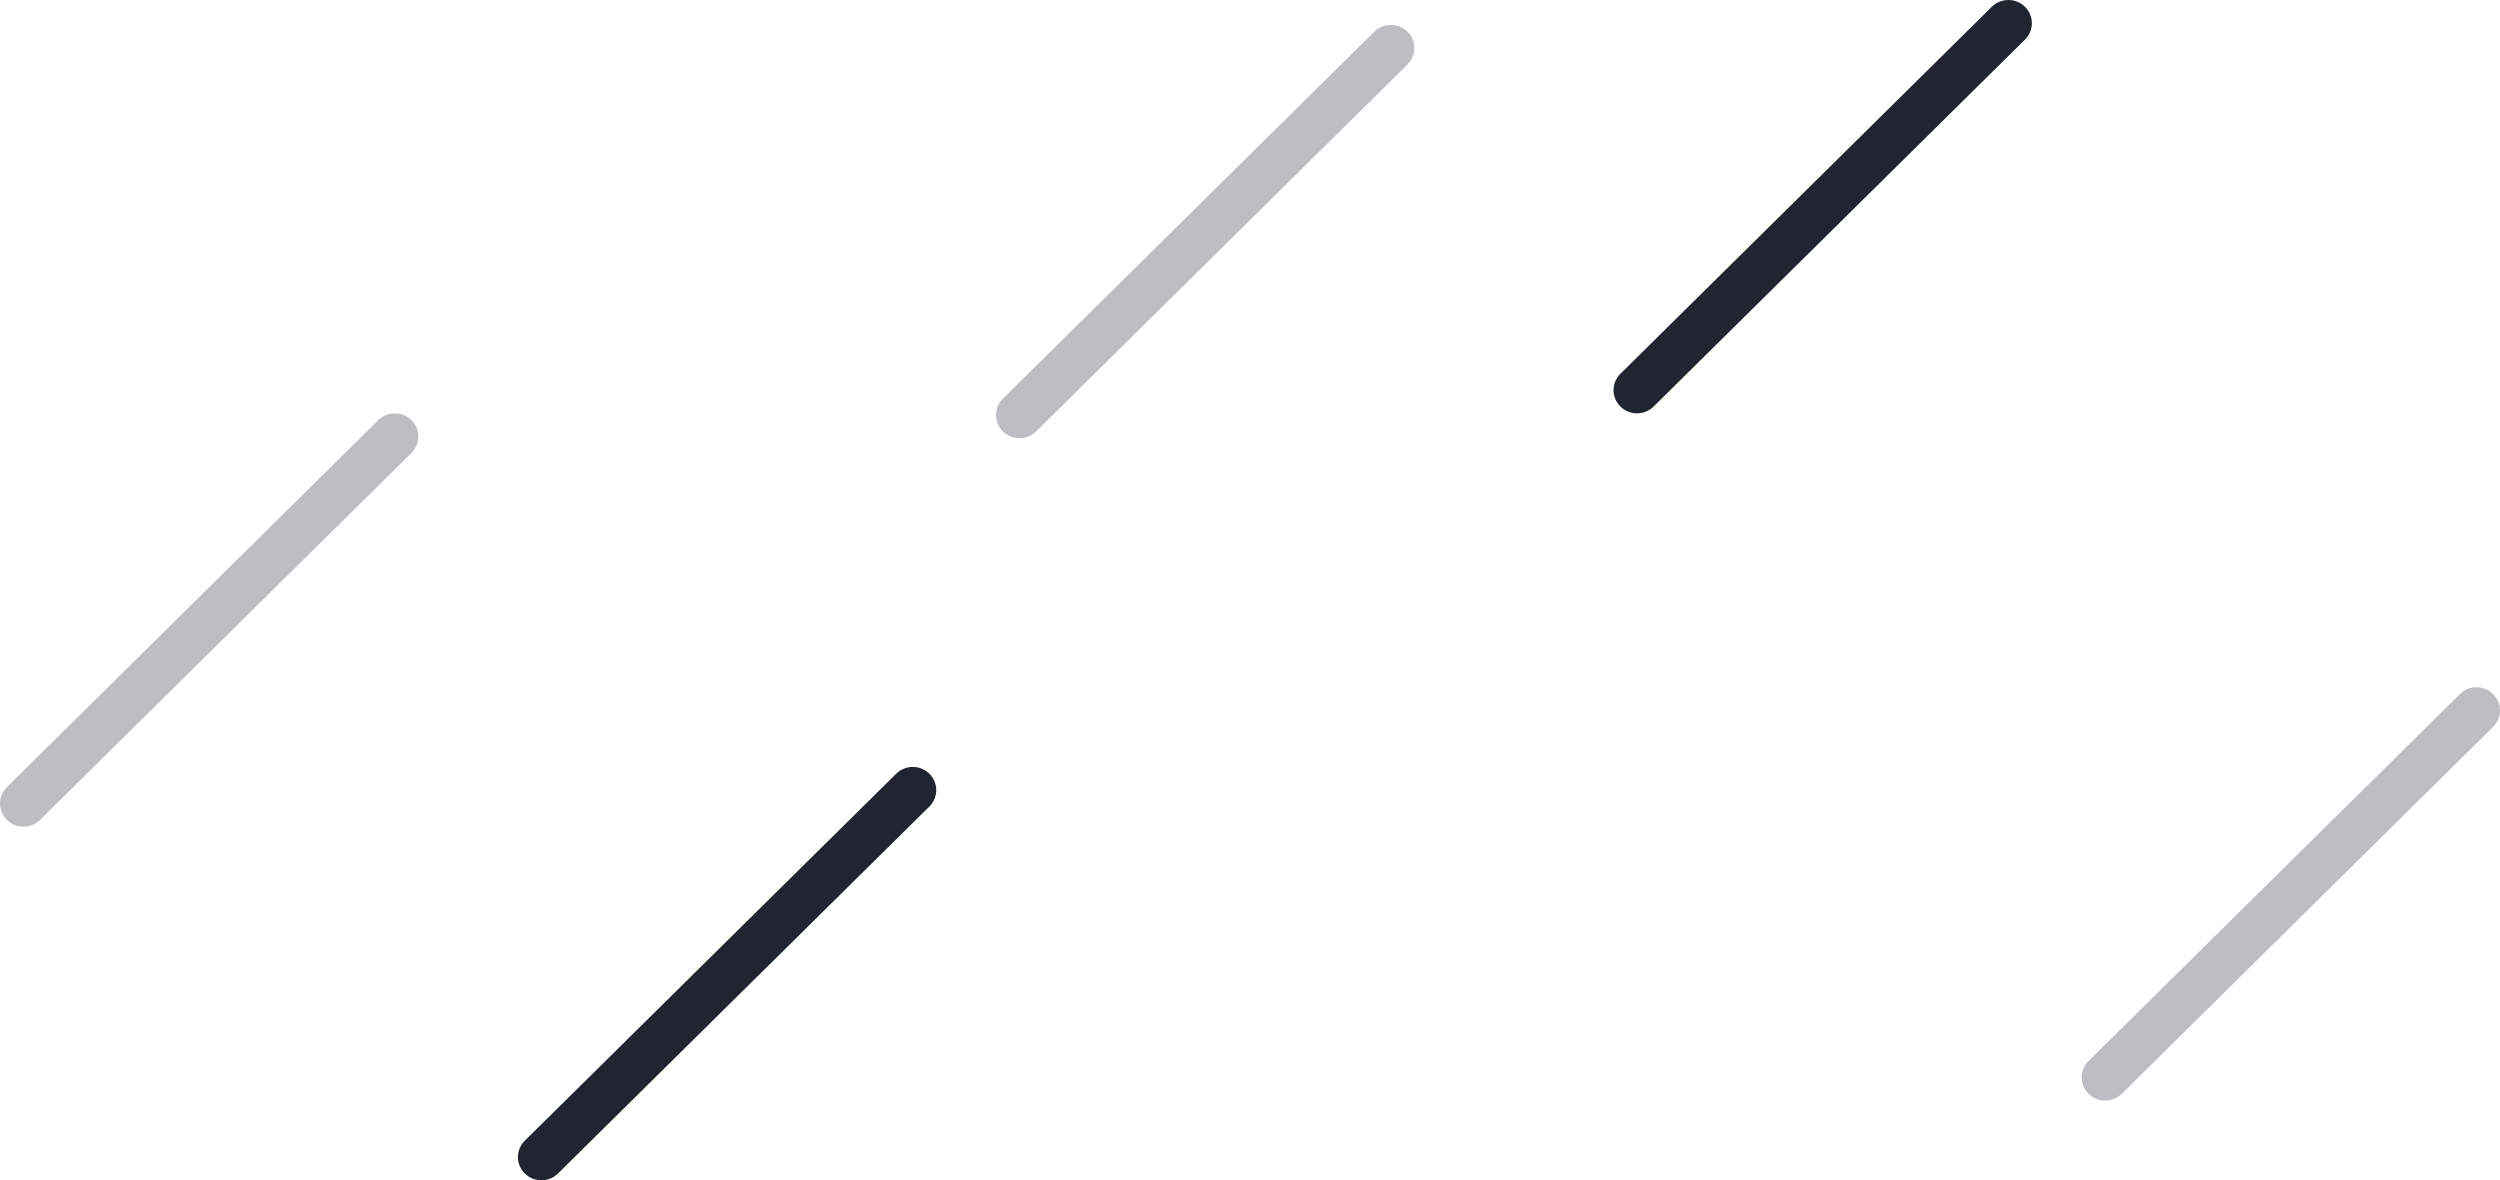 <svg width="502" height="237" viewBox="0 0 502 237" fill="none" xmlns="http://www.w3.org/2000/svg">
<path fill-rule="evenodd" clip-rule="evenodd" d="M406.619 1.364C408.46 3.183 408.46 6.131 406.619 7.949L332.045 81.636C330.205 83.455 327.221 83.455 325.38 81.636C323.54 79.818 323.54 76.869 325.38 75.051L399.955 1.364C401.795 -0.455 404.779 -0.455 406.619 1.364Z" fill="#202531"/>
<path fill-rule="evenodd" clip-rule="evenodd" d="M282.619 6.364C284.46 8.183 284.46 11.131 282.619 12.95L208.045 86.636C206.205 88.455 203.221 88.455 201.38 86.636C199.54 84.818 199.54 81.869 201.38 80.051L275.955 6.364C277.795 4.545 280.779 4.545 282.619 6.364Z" fill="#202531" fill-opacity="0.3"/>
<path fill-rule="evenodd" clip-rule="evenodd" d="M186.619 155.364C188.46 157.183 188.46 160.131 186.619 161.949L112.045 235.636C110.205 237.455 107.221 237.455 105.38 235.636C103.54 233.818 103.54 230.869 105.38 229.051L179.955 155.364C181.795 153.545 184.779 153.545 186.619 155.364Z" fill="#202531"/>
<path fill-rule="evenodd" clip-rule="evenodd" d="M82.619 84.364C84.46 86.183 84.46 89.131 82.619 90.95L8.045 164.636C6.205 166.455 3.221 166.455 1.38 164.636C-0.46 162.818 -0.46 159.869 1.38 158.051L75.955 84.364C77.795 82.545 80.779 82.545 82.619 84.364Z" fill="#202531" fill-opacity="0.3"/>
<path fill-rule="evenodd" clip-rule="evenodd" d="M500.619 139.364C502.46 141.183 502.46 144.131 500.619 145.949L426.045 219.636C424.205 221.455 421.221 221.455 419.38 219.636C417.54 217.818 417.54 214.869 419.38 213.051L493.955 139.364C495.795 137.545 498.779 137.545 500.619 139.364Z" fill="#202531" fill-opacity="0.3"/>
</svg>
